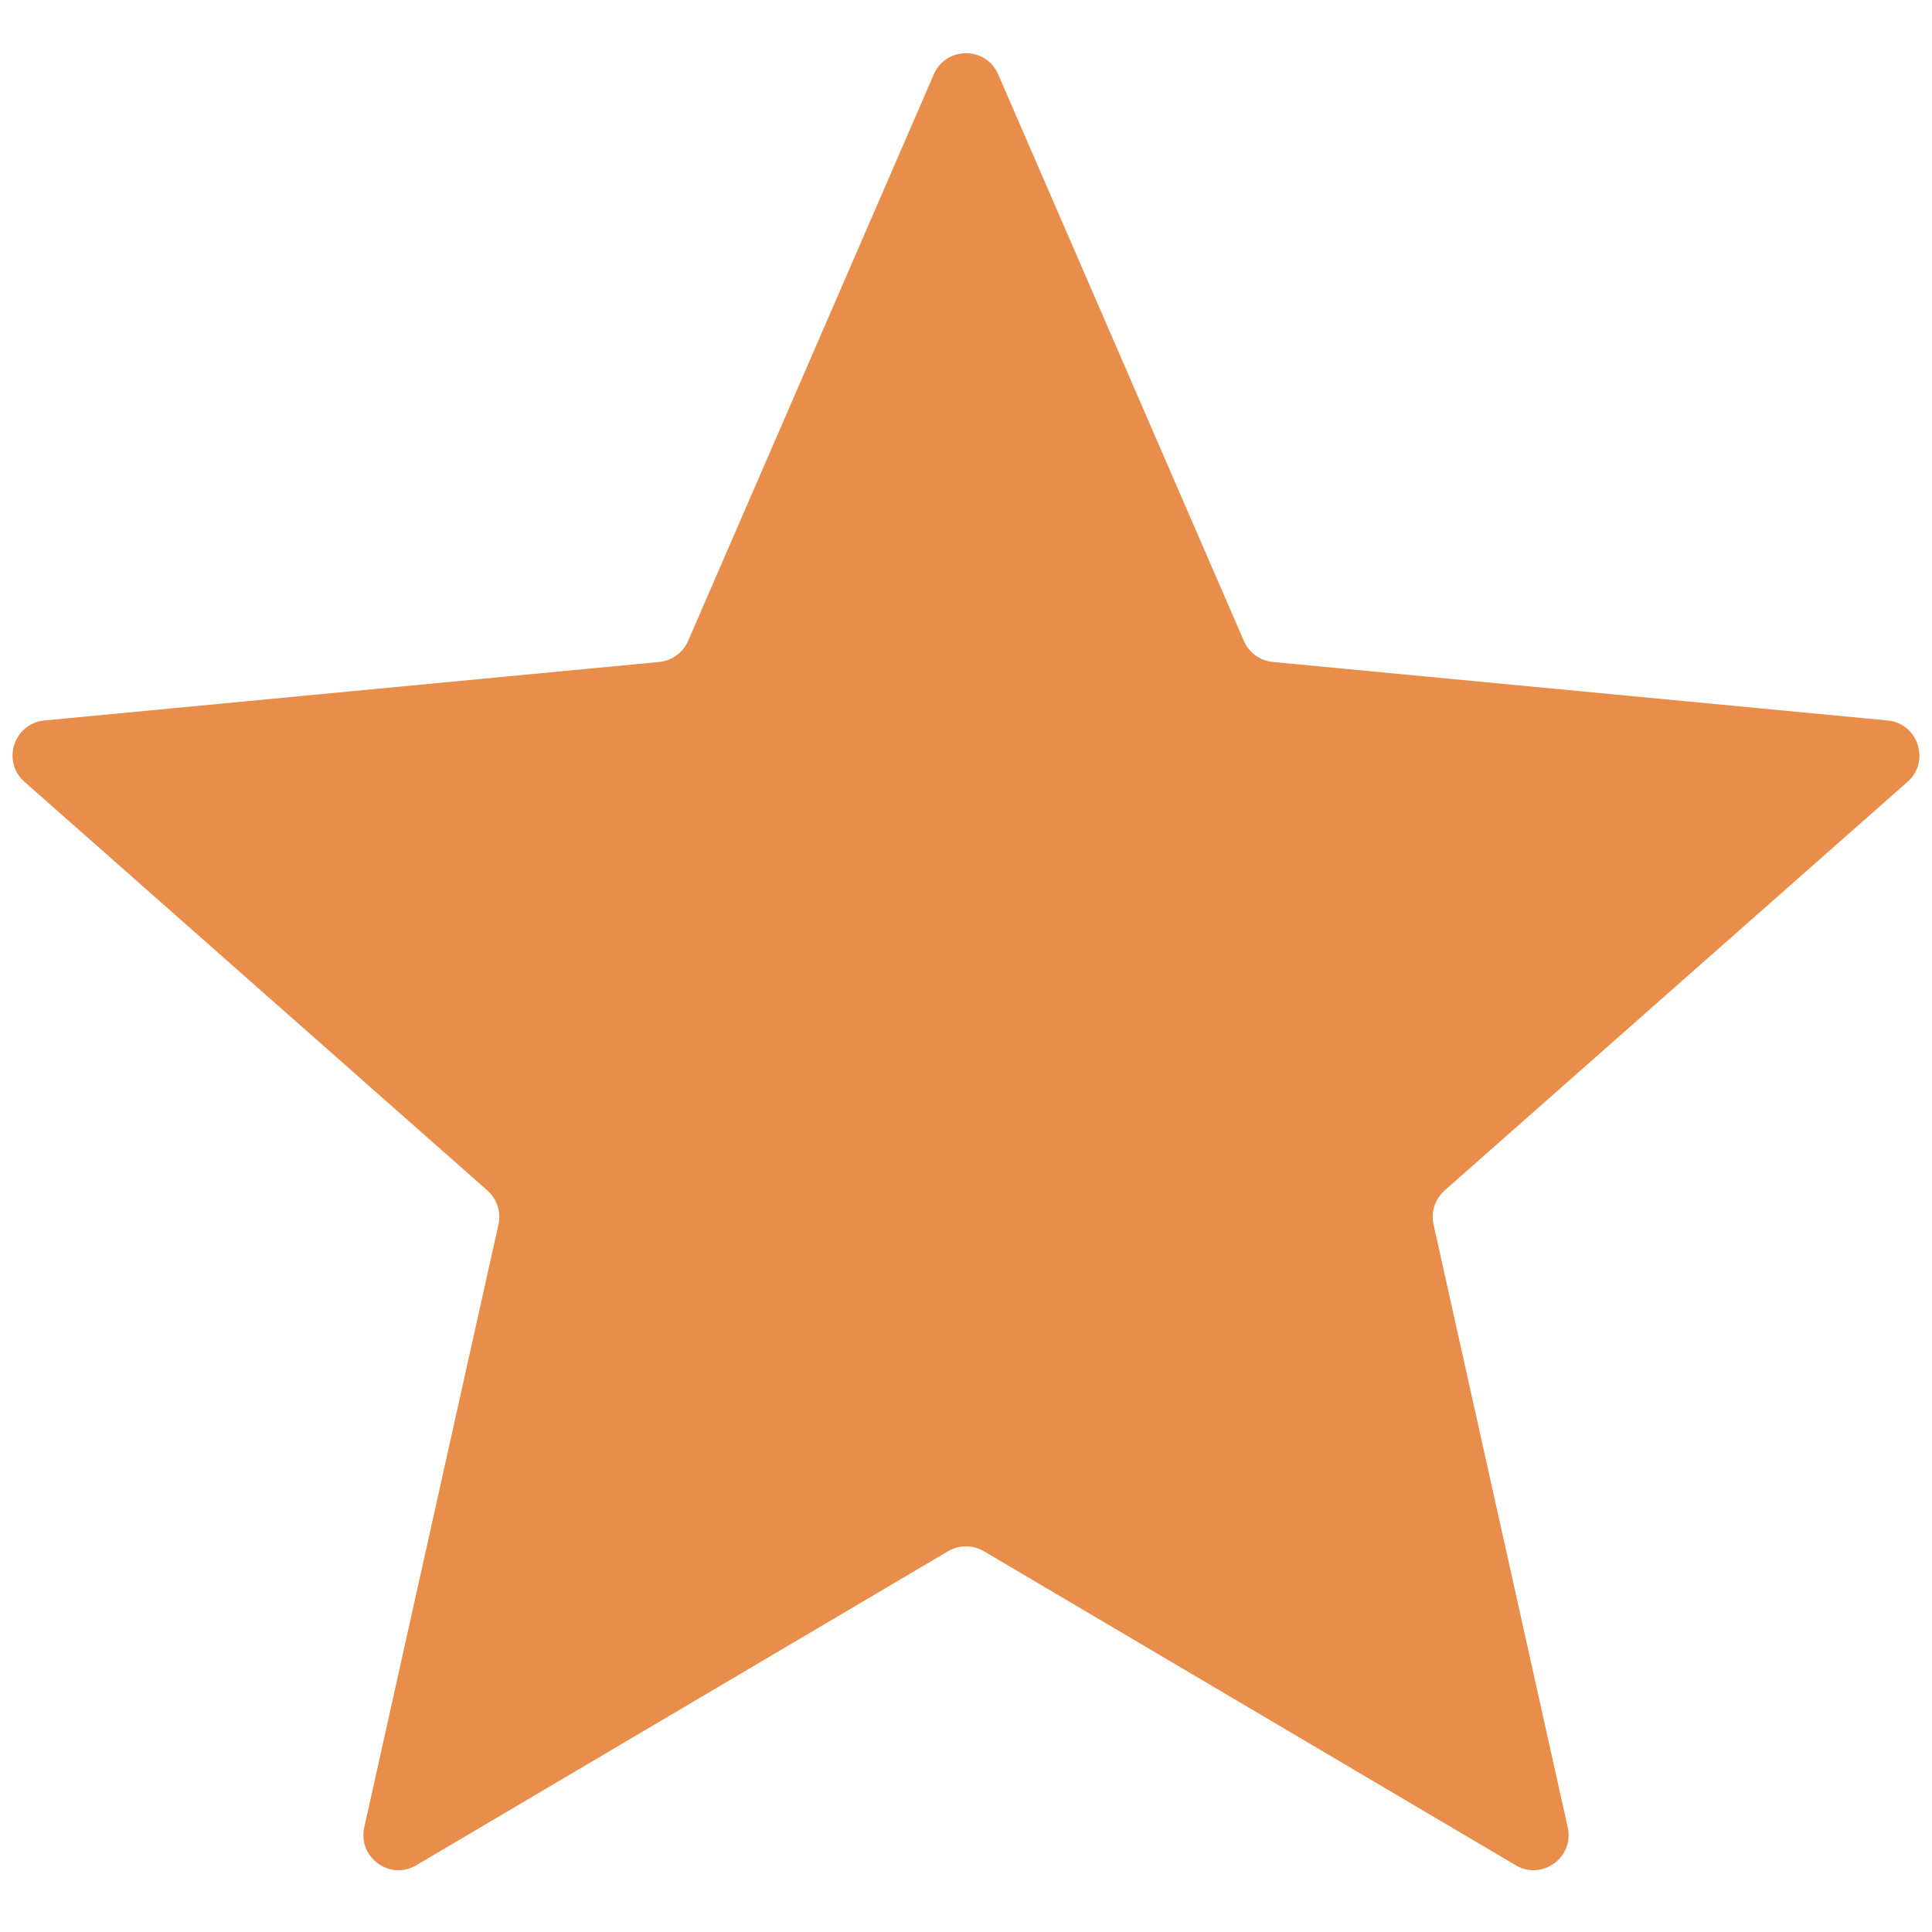 <svg width="11" height="11" viewBox="0 0 11 11" fill="none" xmlns="http://www.w3.org/2000/svg">
<path d="M5.317 0.423C5.386 0.263 5.614 0.263 5.683 0.423L7.082 3.649C7.111 3.716 7.174 3.762 7.247 3.769L10.747 4.102C10.921 4.119 10.992 4.335 10.861 4.451L8.225 6.778C8.17 6.827 8.146 6.901 8.162 6.972L8.926 10.404C8.964 10.575 8.78 10.709 8.63 10.62L5.602 8.832C5.539 8.795 5.461 8.795 5.398 8.832L2.37 10.62C2.22 10.709 2.036 10.575 2.074 10.404L2.838 6.972C2.854 6.901 2.83 6.827 2.775 6.778L0.139 4.451C0.008 4.335 0.079 4.119 0.253 4.102L3.753 3.769C3.826 3.762 3.889 3.716 3.918 3.649L5.317 0.423Z" fill="#E98D4B"/>
</svg>
